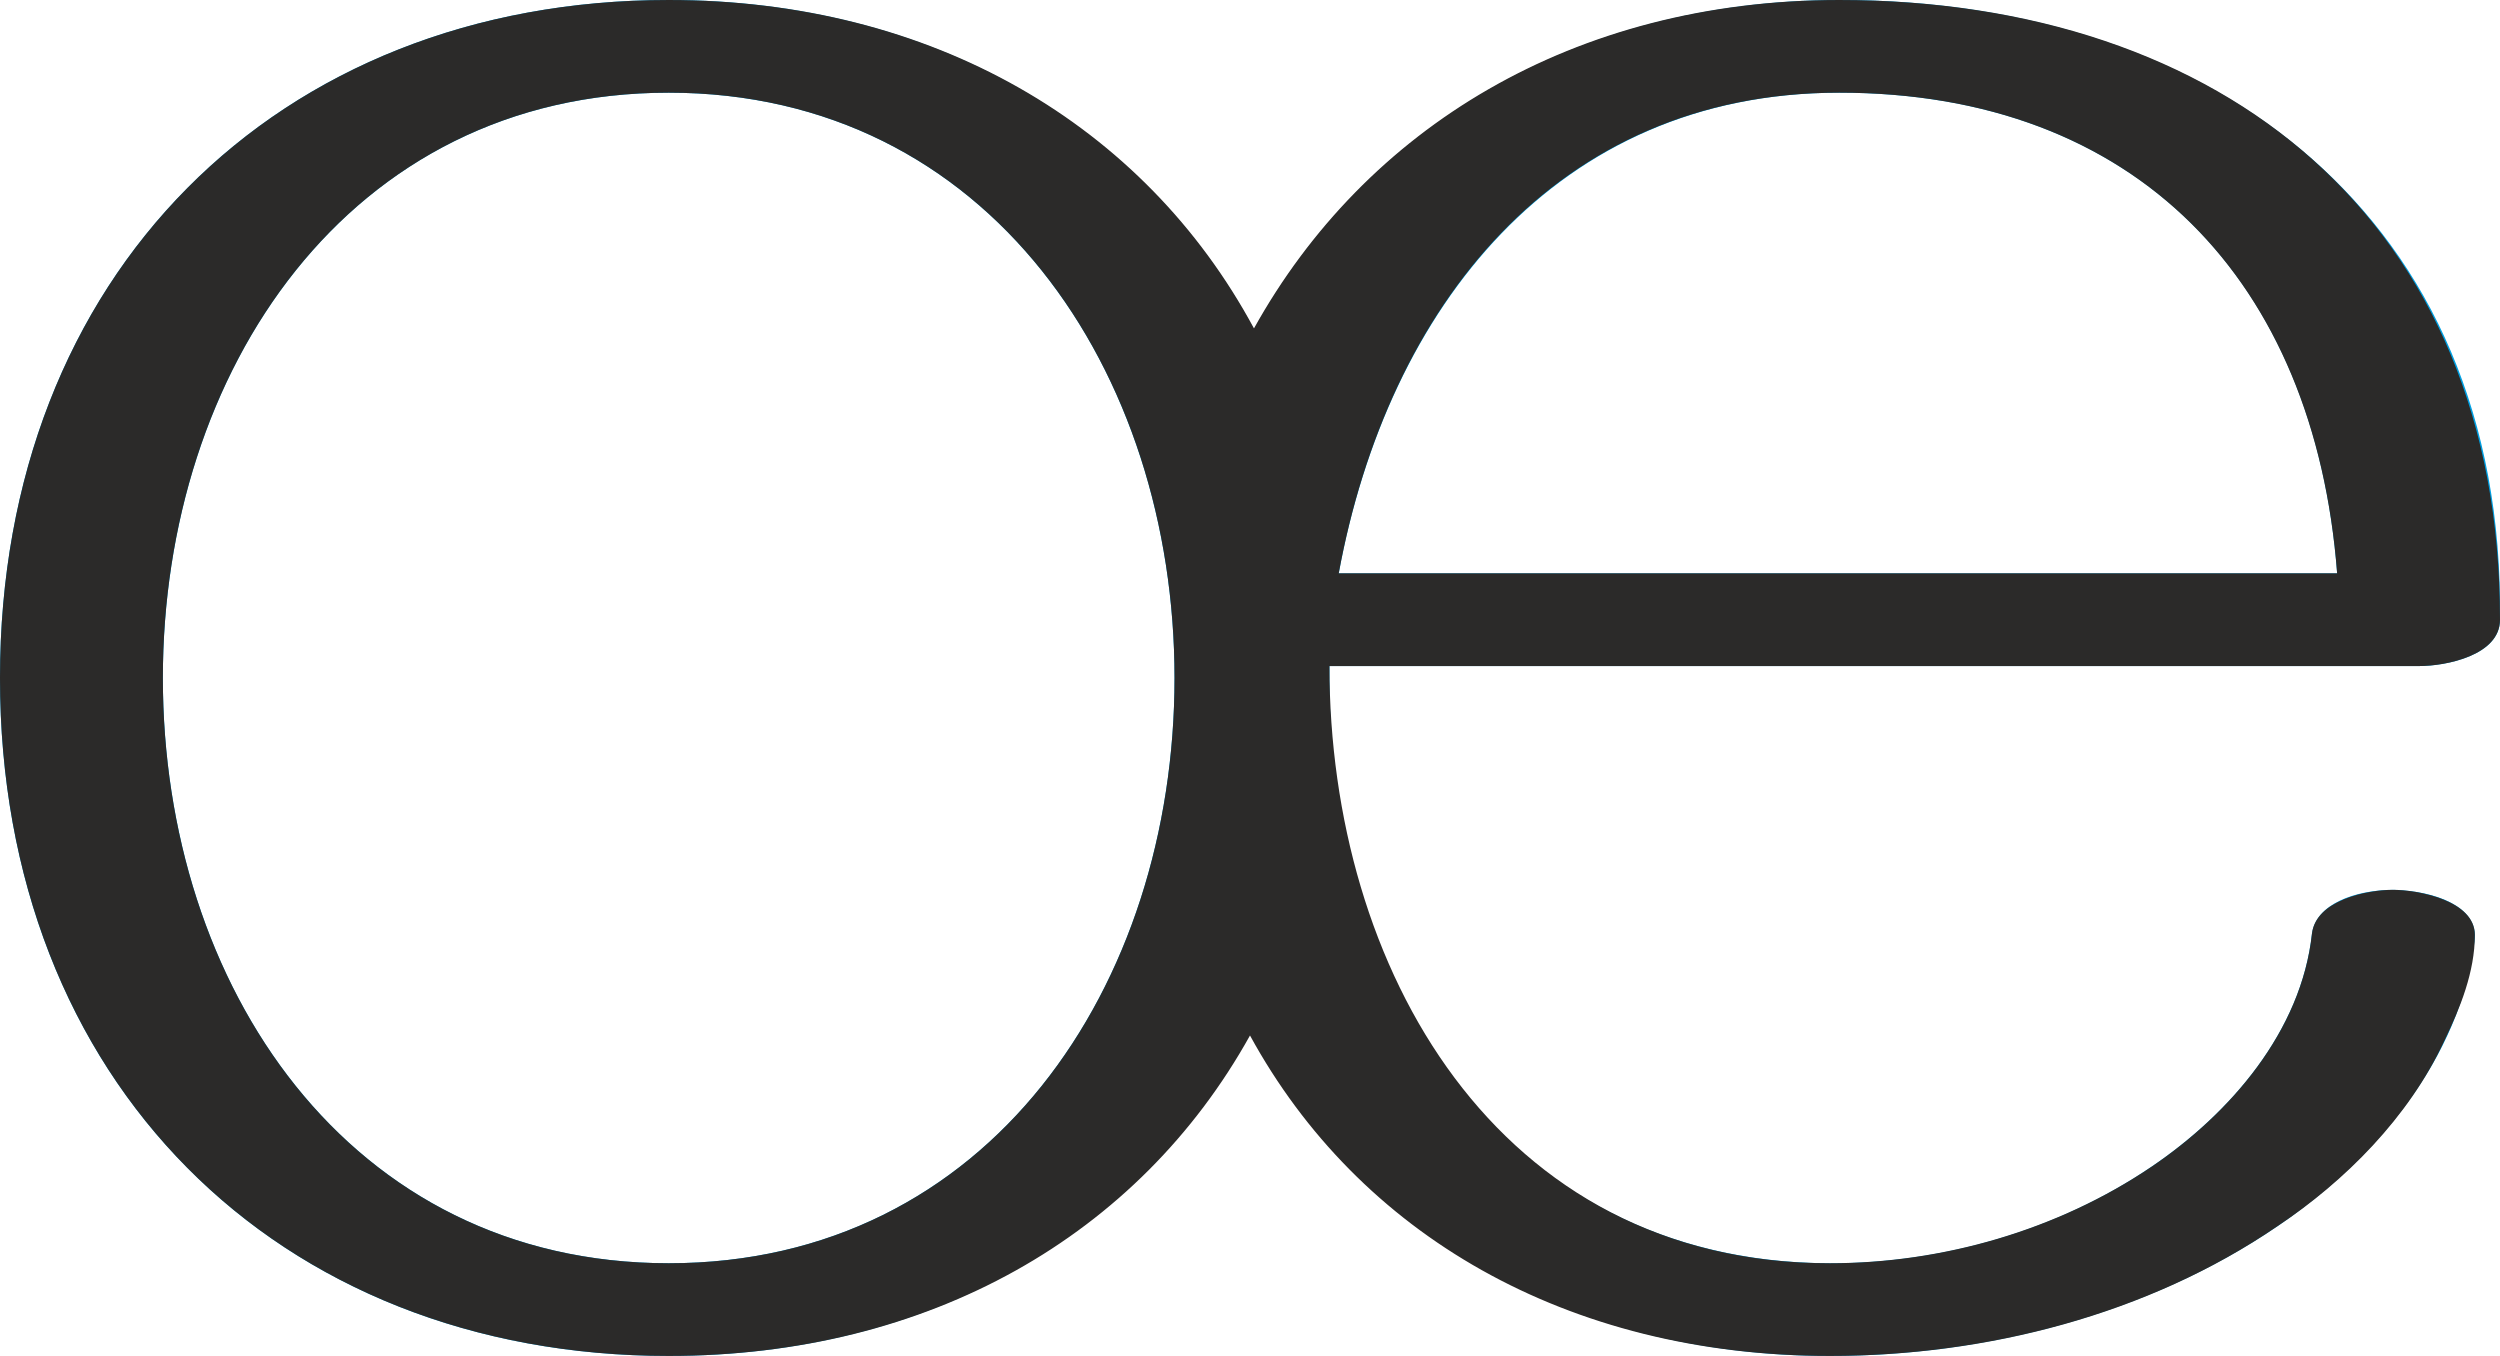 <?xml version="1.0" encoding="UTF-8"?>
<!DOCTYPE svg PUBLIC "-//W3C//DTD SVG 1.1//EN" "http://www.w3.org/Graphics/SVG/1.1/DTD/svg11.dtd">
<!-- Creator: CorelDRAW X8 -->
<svg xmlns="http://www.w3.org/2000/svg" xml:space="preserve" width="1888px" height="1024px" version="1.1" style="shape-rendering:geometricPrecision; text-rendering:geometricPrecision; image-rendering:optimizeQuality; fill-rule:evenodd; clip-rule:evenodd"
viewBox="0 0 1888 1024"
 xmlns:xlink="http://www.w3.org/1999/xlink">
 <defs>
  <style type="text/css">
   <![CDATA[
    .fil1 {fill:#2B2A29;fill-rule:nonzero}
    .fil0 {fill:#00A0E3;fill-rule:nonzero}
   ]]>
  </style>
 </defs>
 <g id="Layer_x0020_1">
  <path class="fil0" d="M505 70c242,0 382,211 382,442 0,232 -140,442 -382,442 -242,0 -382,-210 -382,-442 0,-231 140,-442 382,-442zm1241 635c-8,74 -62,136 -121,176 -72,49 -161,74 -247,73 -247,-3 -377,-218 -374,-451l823 0c20,0 61,-8 61,-35 4,-306 -219,-469 -501,-468 -198,1 -356,97 -440,249 -83,-154 -243,-249 -442,-249 -296,0 -505,208 -505,512 0,304 209,512 505,512 197,0 355,-92 439,-244 82,150 238,242 432,244 119,1 244,-30 344,-98 72,-49 139,-126 149,-217 2,-24 -29,-36 -61,-37 -30,0 -59,11 -62,33zm19 -272l-754 0c37,-201 165,-362 376,-363 223,-1 361,139 378,363z"/>
  <path class="fil1" d="M1382 1024c118,0 240,-31 338,-98 51,-34 99,-82 126,-140 12,-25 23,-52 23,-80 0,-26 -43,-34 -62,-34 -20,0 -58,8 -61,33 -8,74 -62,136 -121,176 -71,48 -158,73 -243,73 -252,0 -378,-223 -378,-451l823 0c20,0 61,-8 61,-35 0,-301 -209,-468 -499,-468 -201,0 -358,97 -442,248 -83,-154 -243,-248 -442,-248 -296,0 -505,208 -505,512 0,304 209,512 505,512 197,0 355,-91 439,-242 82,150 239,242 438,242zm-877 -954c242,0 382,211 382,442 0,232 -140,442 -382,442 -242,0 -382,-210 -382,-442 0,-231 140,-442 382,-442zm1260 363l-754 0c37,-201 164,-363 378,-363 225,0 359,143 376,363z"/>
 </g>
</svg>

